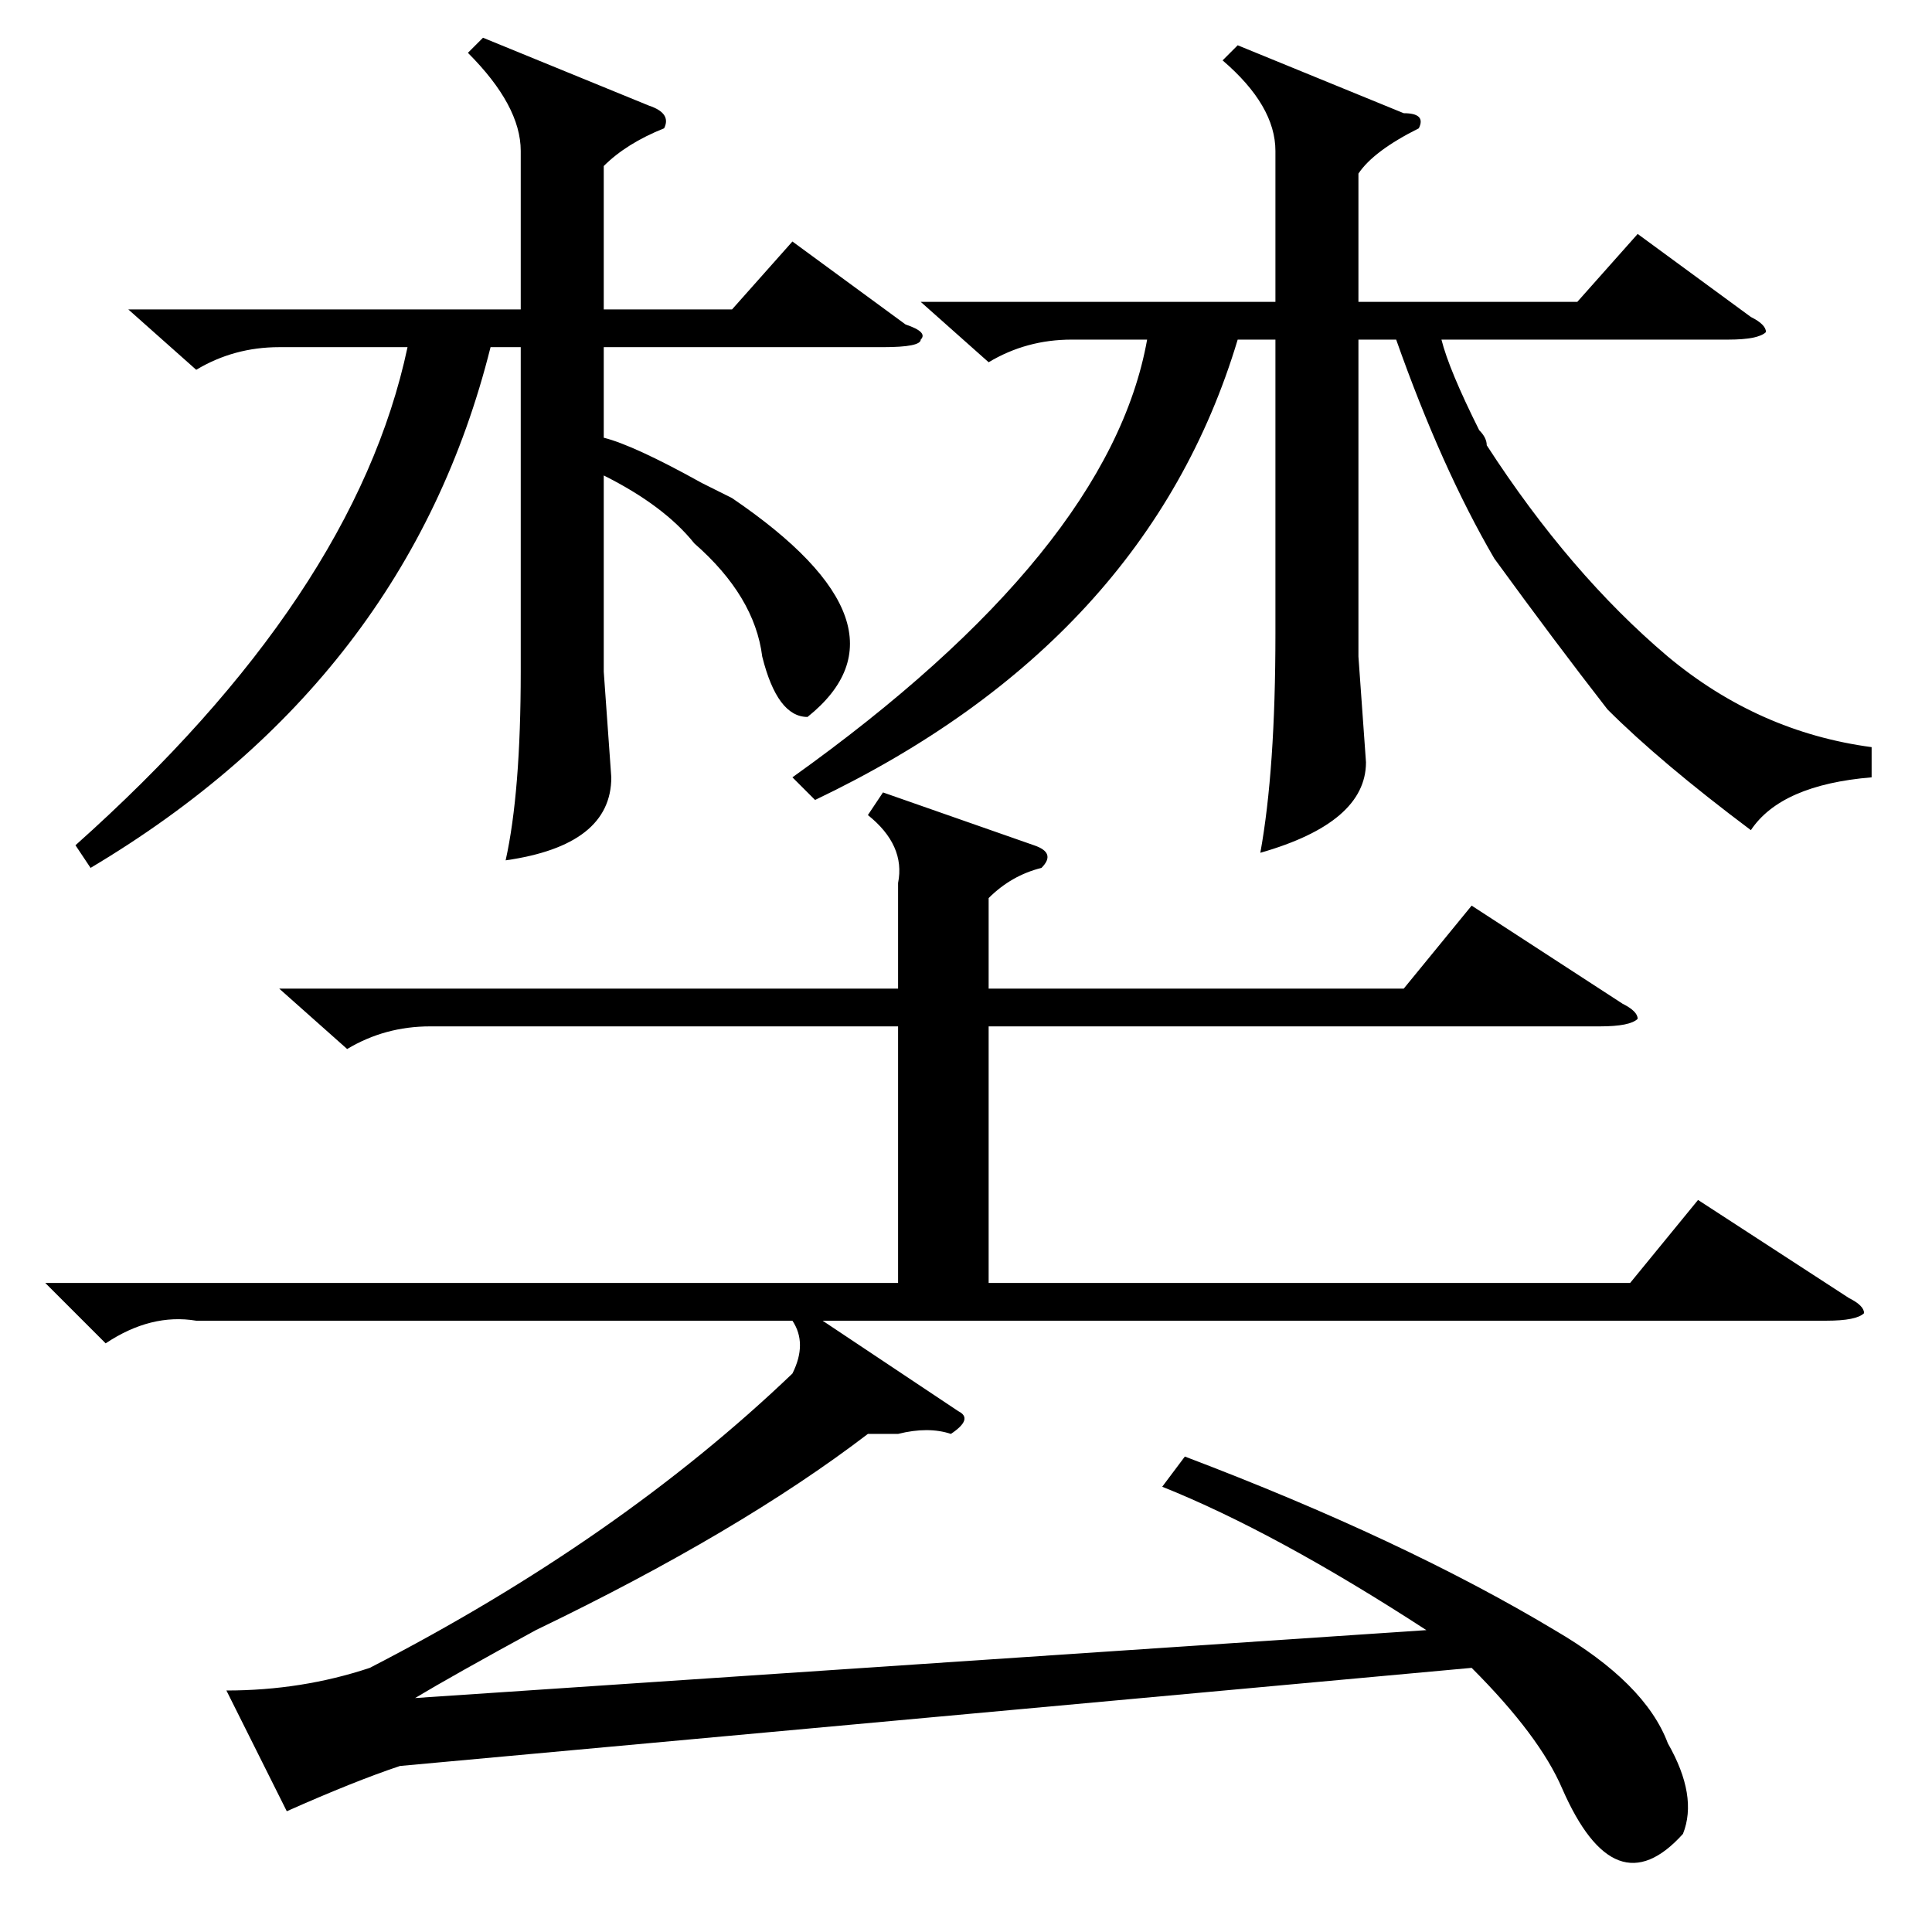 <?xml version="1.0" standalone="no"?>
<!DOCTYPE svg PUBLIC "-//W3C//DTD SVG 1.1//EN" "http://www.w3.org/Graphics/SVG/1.1/DTD/svg11.dtd" >
<svg xmlns="http://www.w3.org/2000/svg" xmlns:xlink="http://www.w3.org/1999/xlink" version="1.1" viewBox="0 -52 256 256">
  <g transform="matrix(1 0 0 -1 0 204)">
   <path fill="currentColor"
d="M154 59l3 4q29 -11 49 -23q12 -7 15 -15q4 -7 2 -12q-9 -10 -16 6q-3 7 -12 16l-142 -13q-6 -2 -15 -6l-8 16q10 0 19 3q33 17 56 39q2 4 0 7h-79q-6 1 -12 -3l-8 8h113v34h-62q-6 0 -11 -3l-9 8h82v14q1 5 -4 9l2 3l20 -7q3 -1 1 -3q-4 -1 -7 -4v-12h55l9 11l20 -13
q2 -1 2 -2q-1 -1 -5 -1h-81v-34h85l9 11l20 -13q2 -1 2 -2q-1 -1 -5 -1h-133l18 -12q2 -1 -1 -3q-3 1 -7 0h-4q-17 -13 -44 -26q-11 -6 -16 -9l134 9q-20 13 -35 19zM164 250l22 -9q3 0 2 -2q-6 -3 -8 -6v-17h29l8 9l15 -11q2 -1 2 -2q-1 -1 -5 -1h-38q1 -4 5 -12q1 -1 1 -2
q11 -17 24 -28q12 -10 27 -12v-4q-12 -1 -16 -7q-12 9 -19 16q-7 9 -15 20q-7 12 -13 29h-5v-42l1 -14q0 -8 -14 -12q2 11 2 29v39h-5q-12 -40 -56 -61l-3 3q42 30 47 58h-10q-6 0 -11 -3l-9 8h47v20q0 6 -7 12zM17 215h52v21q0 6 -7 13l2 2l22 -9q3 -1 2 -3q-5 -2 -8 -5
v-19h17l8 9l15 -11q3 -1 2 -2q0 -1 -5 -1h-37v-12q4 -1 13 -6l4 -2q25 -17 10 -29q-4 0 -6 8q-1 8 -9 15q-4 5 -12 9v-26l1 -14q0 -9 -14 -11q2 9 2 25v43h-4q-11 -44 -53 -69l-2 3q37 33 44 66h-17q-6 0 -11 -3z" />
  </g>

</svg>
